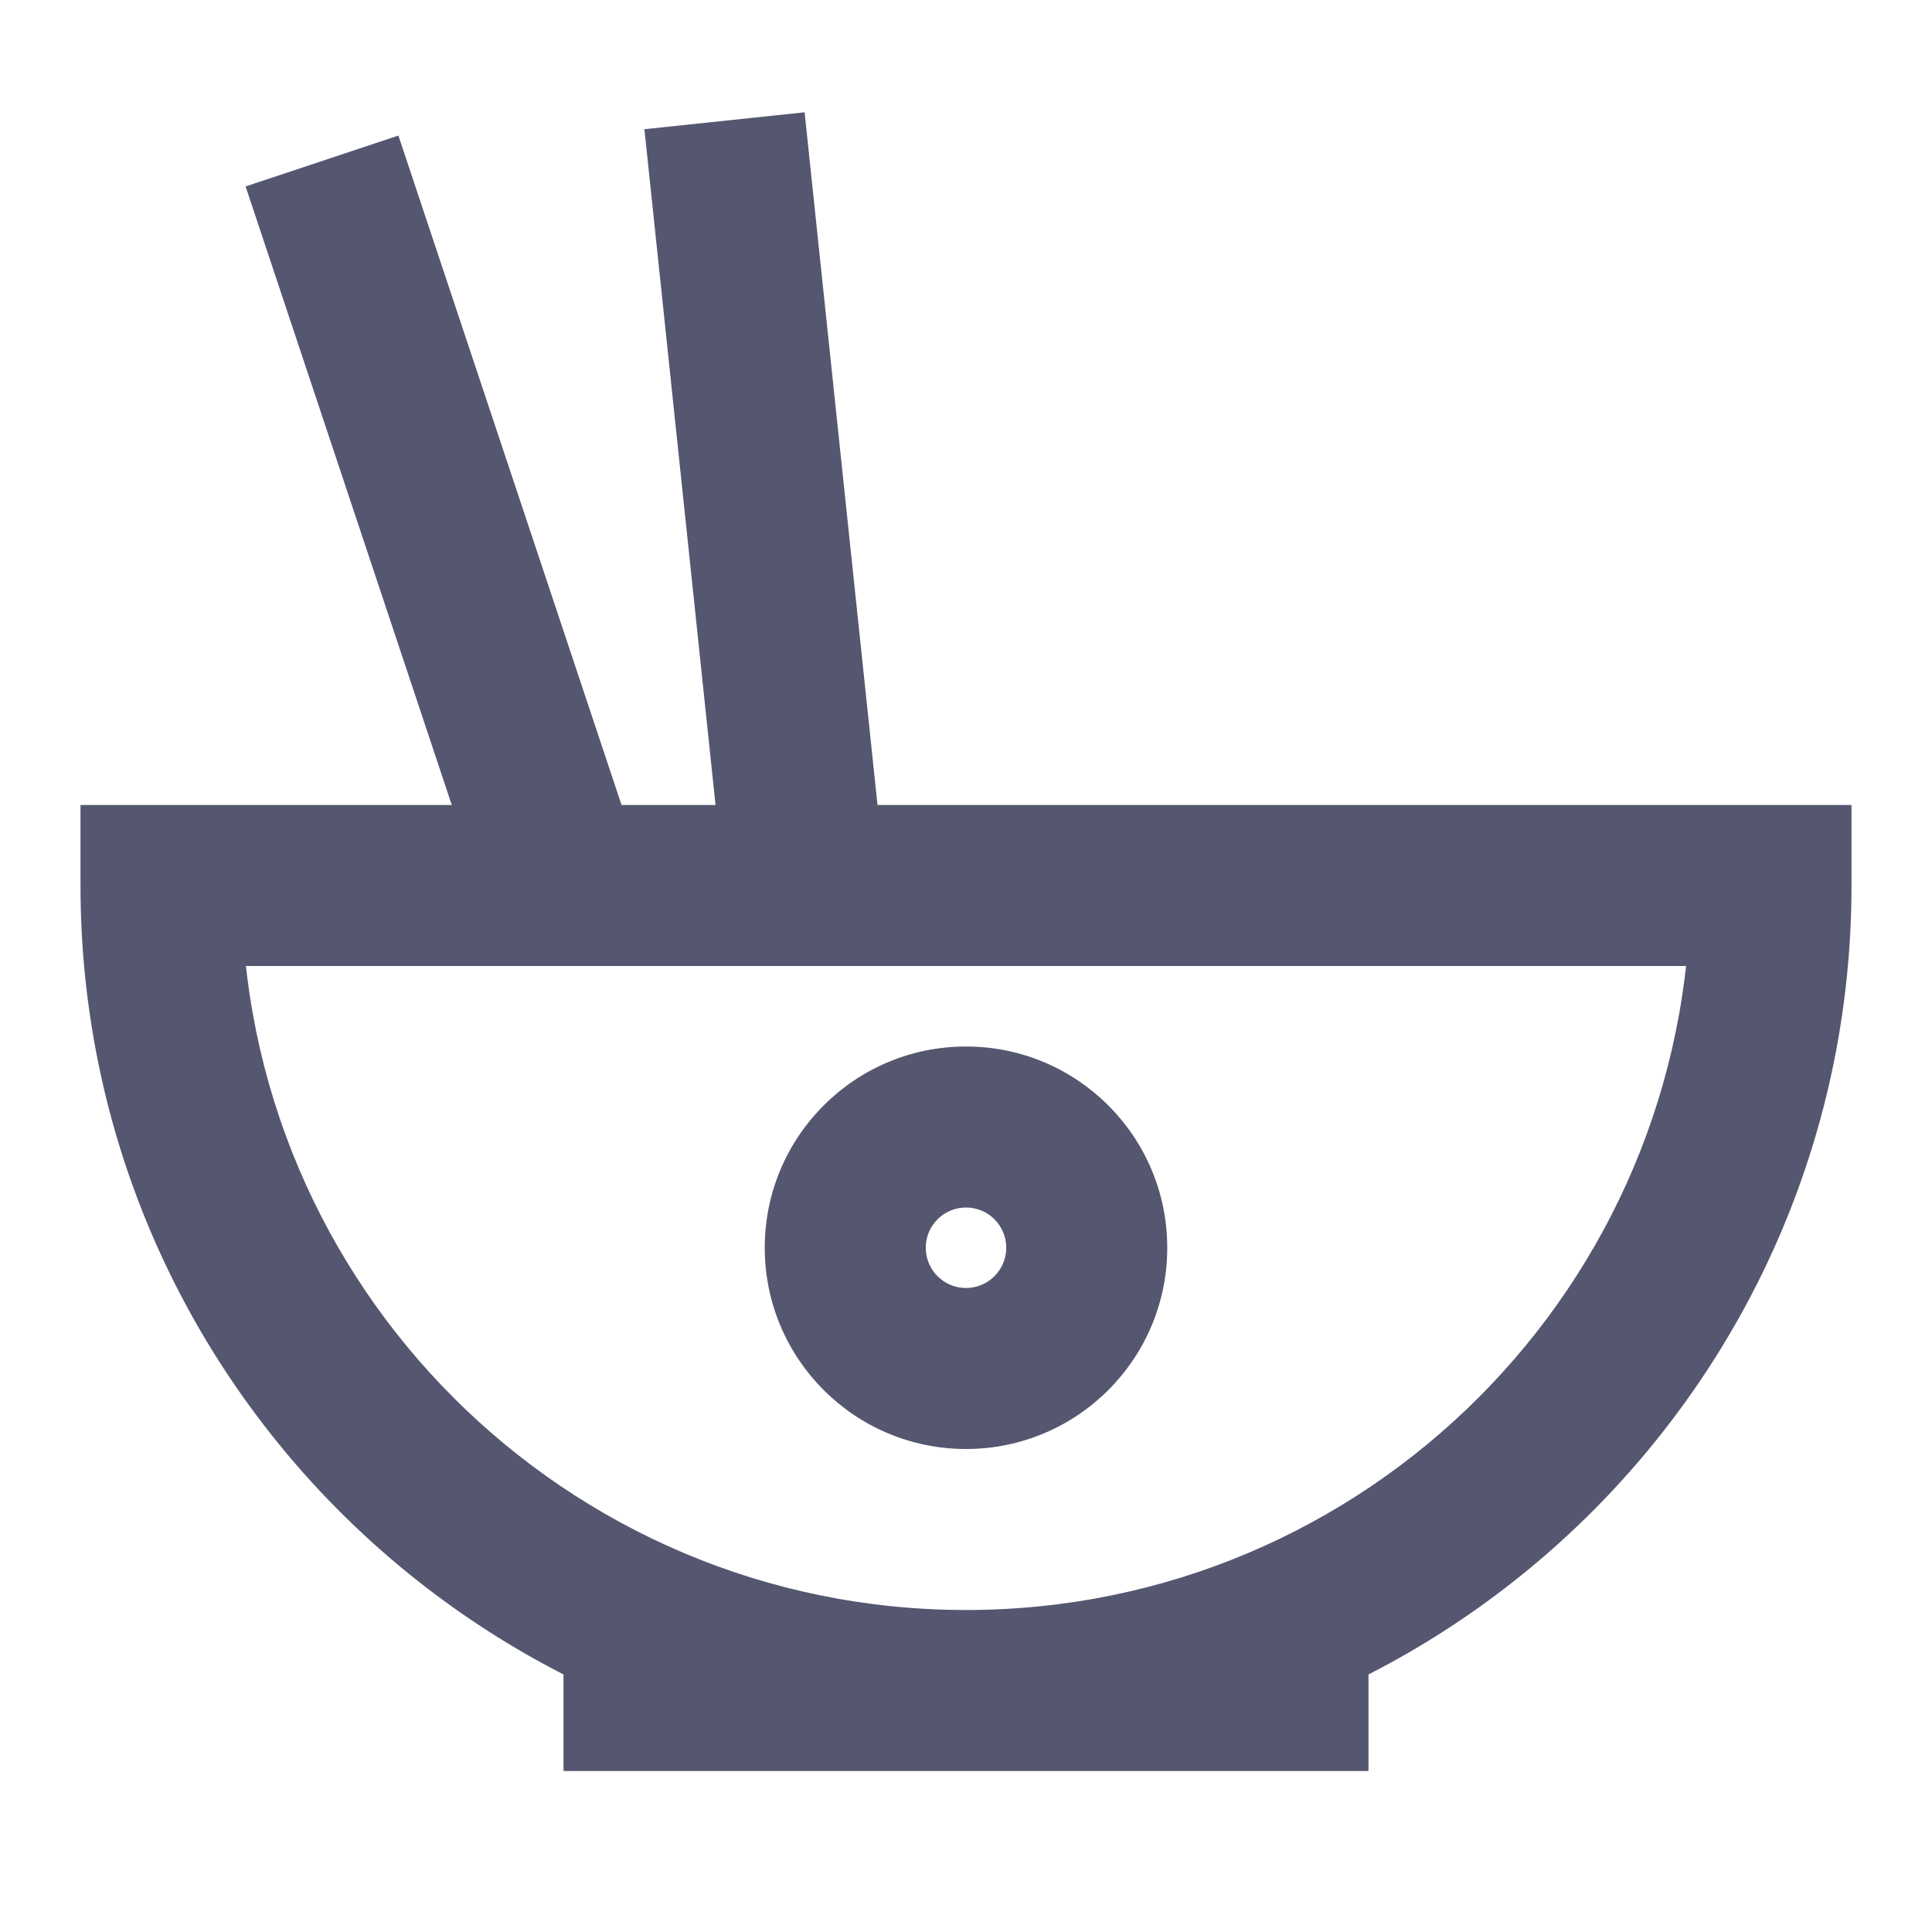 <svg width="24" height="24" viewBox="0 0 24 24" fill="none" xmlns="http://www.w3.org/2000/svg">
<path d="M22 11H23V10H22V11ZM2 11V10H1V11H2ZM21 11C21 15.971 16.971 20 12 20V22C18.075 22 23 17.075 23 11H21ZM12 20C7.029 20 3 15.971 3 11H1C1 17.075 5.925 22 12 22V20ZM7 22H12V20H7V22ZM12 22H17V20H12V22ZM7 10H2V12H7V10ZM7.949 10.684L4.949 1.684L3.051 2.316L6.051 11.316L7.949 10.684ZM22 10H10V12H22V10ZM10 10H7V12H10V10ZM10.995 10.895L9.995 1.395L8.005 1.605L9.005 11.105L10.995 10.895ZM12.5 15.5C12.5 15.776 12.276 16 12 16V18C13.381 18 14.5 16.881 14.5 15.5H12.5ZM12 16C11.724 16 11.5 15.776 11.5 15.5H9.5C9.5 16.881 10.619 18 12 18V16ZM11.5 15.5C11.5 15.224 11.724 15 12 15V13C10.619 13 9.5 14.119 9.5 15.5H11.5ZM12 15C12.276 15 12.5 15.224 12.5 15.5H14.5C14.5 14.119 13.381 13 12 13V15Z" fill="#555770"/>
</svg>
